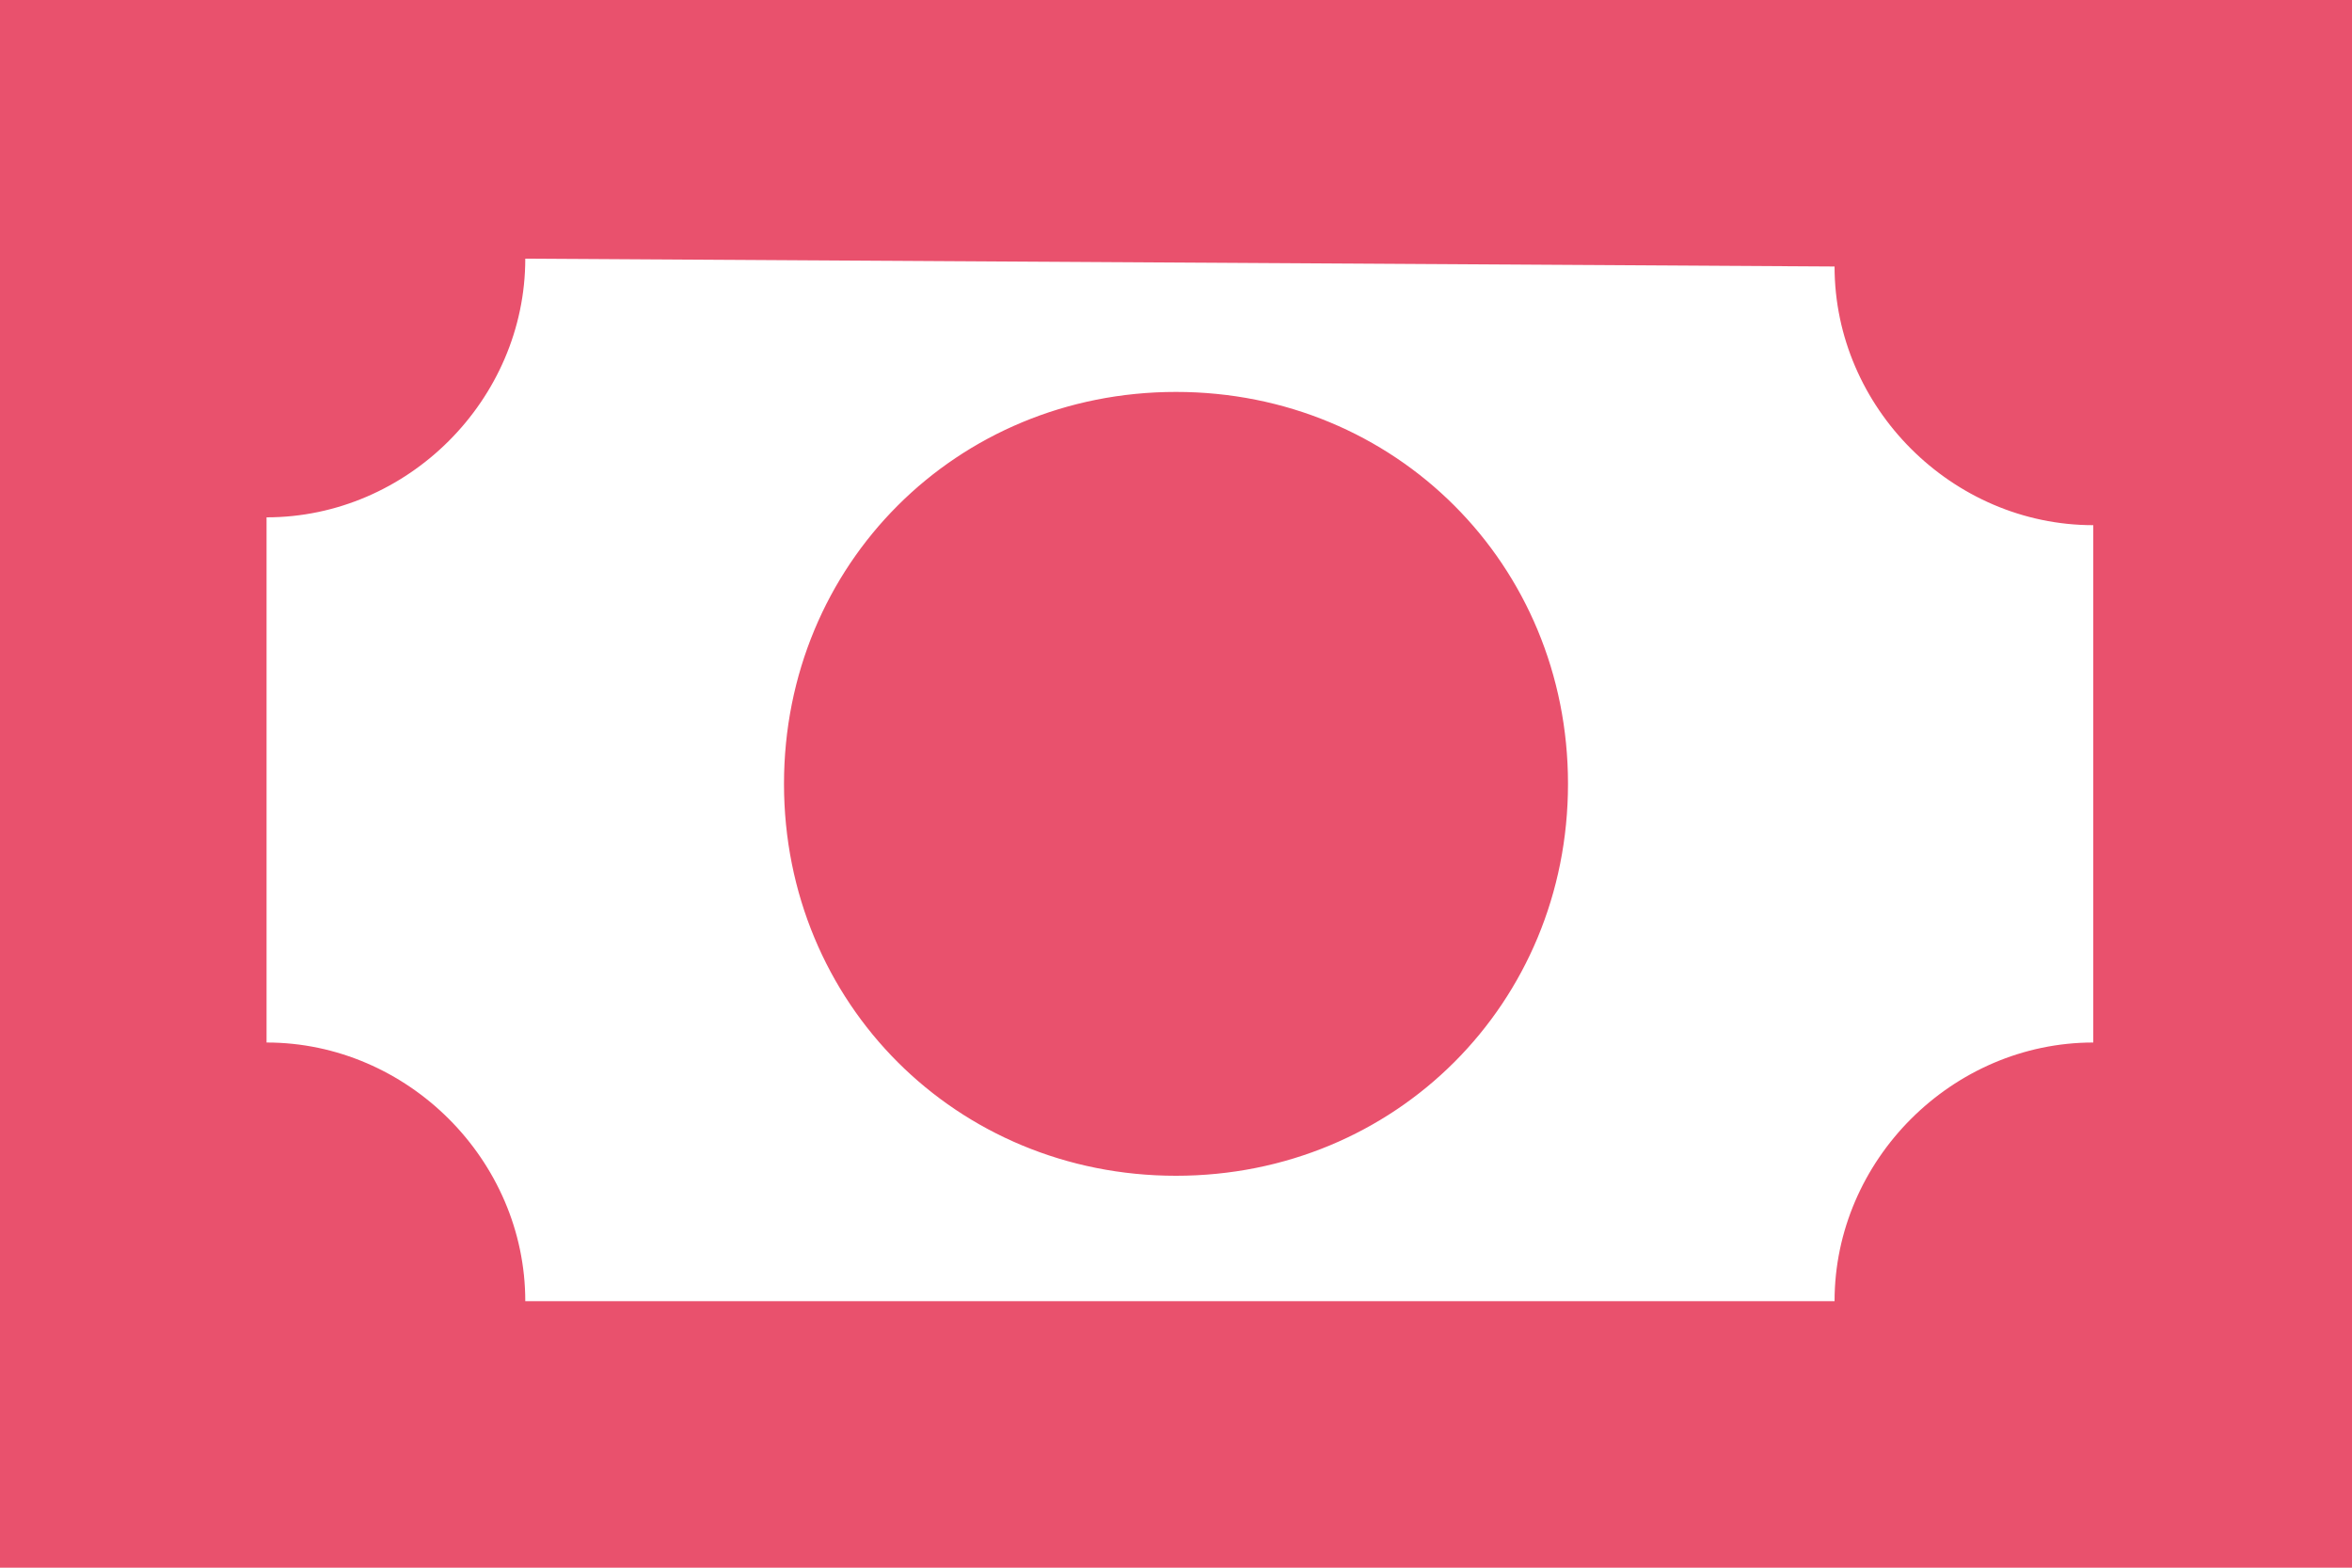 <?xml version="1.0" encoding="utf-8"?>
<!-- Generator: Adobe Illustrator 25.2.0, SVG Export Plug-In . SVG Version: 6.00 Build 0)  -->
<svg version="1.1" id="Layer_1" xmlns="http://www.w3.org/2000/svg" xmlns:xlink="http://www.w3.org/1999/xlink" x="0px" y="0px"
	 viewBox="0 0 30 20" style="enable-background:new 0 0 30 20;" xml:space="preserve">
<style type="text/css">
	.st0{fill:#E9516D;}
</style>
<g id="Money">
	<path class="st0" d="M0,0h30v20H0V0 M15,5c2.8,0,5,2.2,5,5s-2.2,5-5,5s-5-2.2-5-5S12.2,5,15,5 M6.7,3.3c0,1.8-1.5,3.3-3.3,3.3v6.7
		c1.8,0,3.3,1.5,3.3,3.3h16.7c0-1.8,1.5-3.3,3.3-3.3V6.7c-1.8,0-3.3-1.5-3.3-3.3L6.7,3.3L6.7,3.3z"/>
</g>
</svg>
